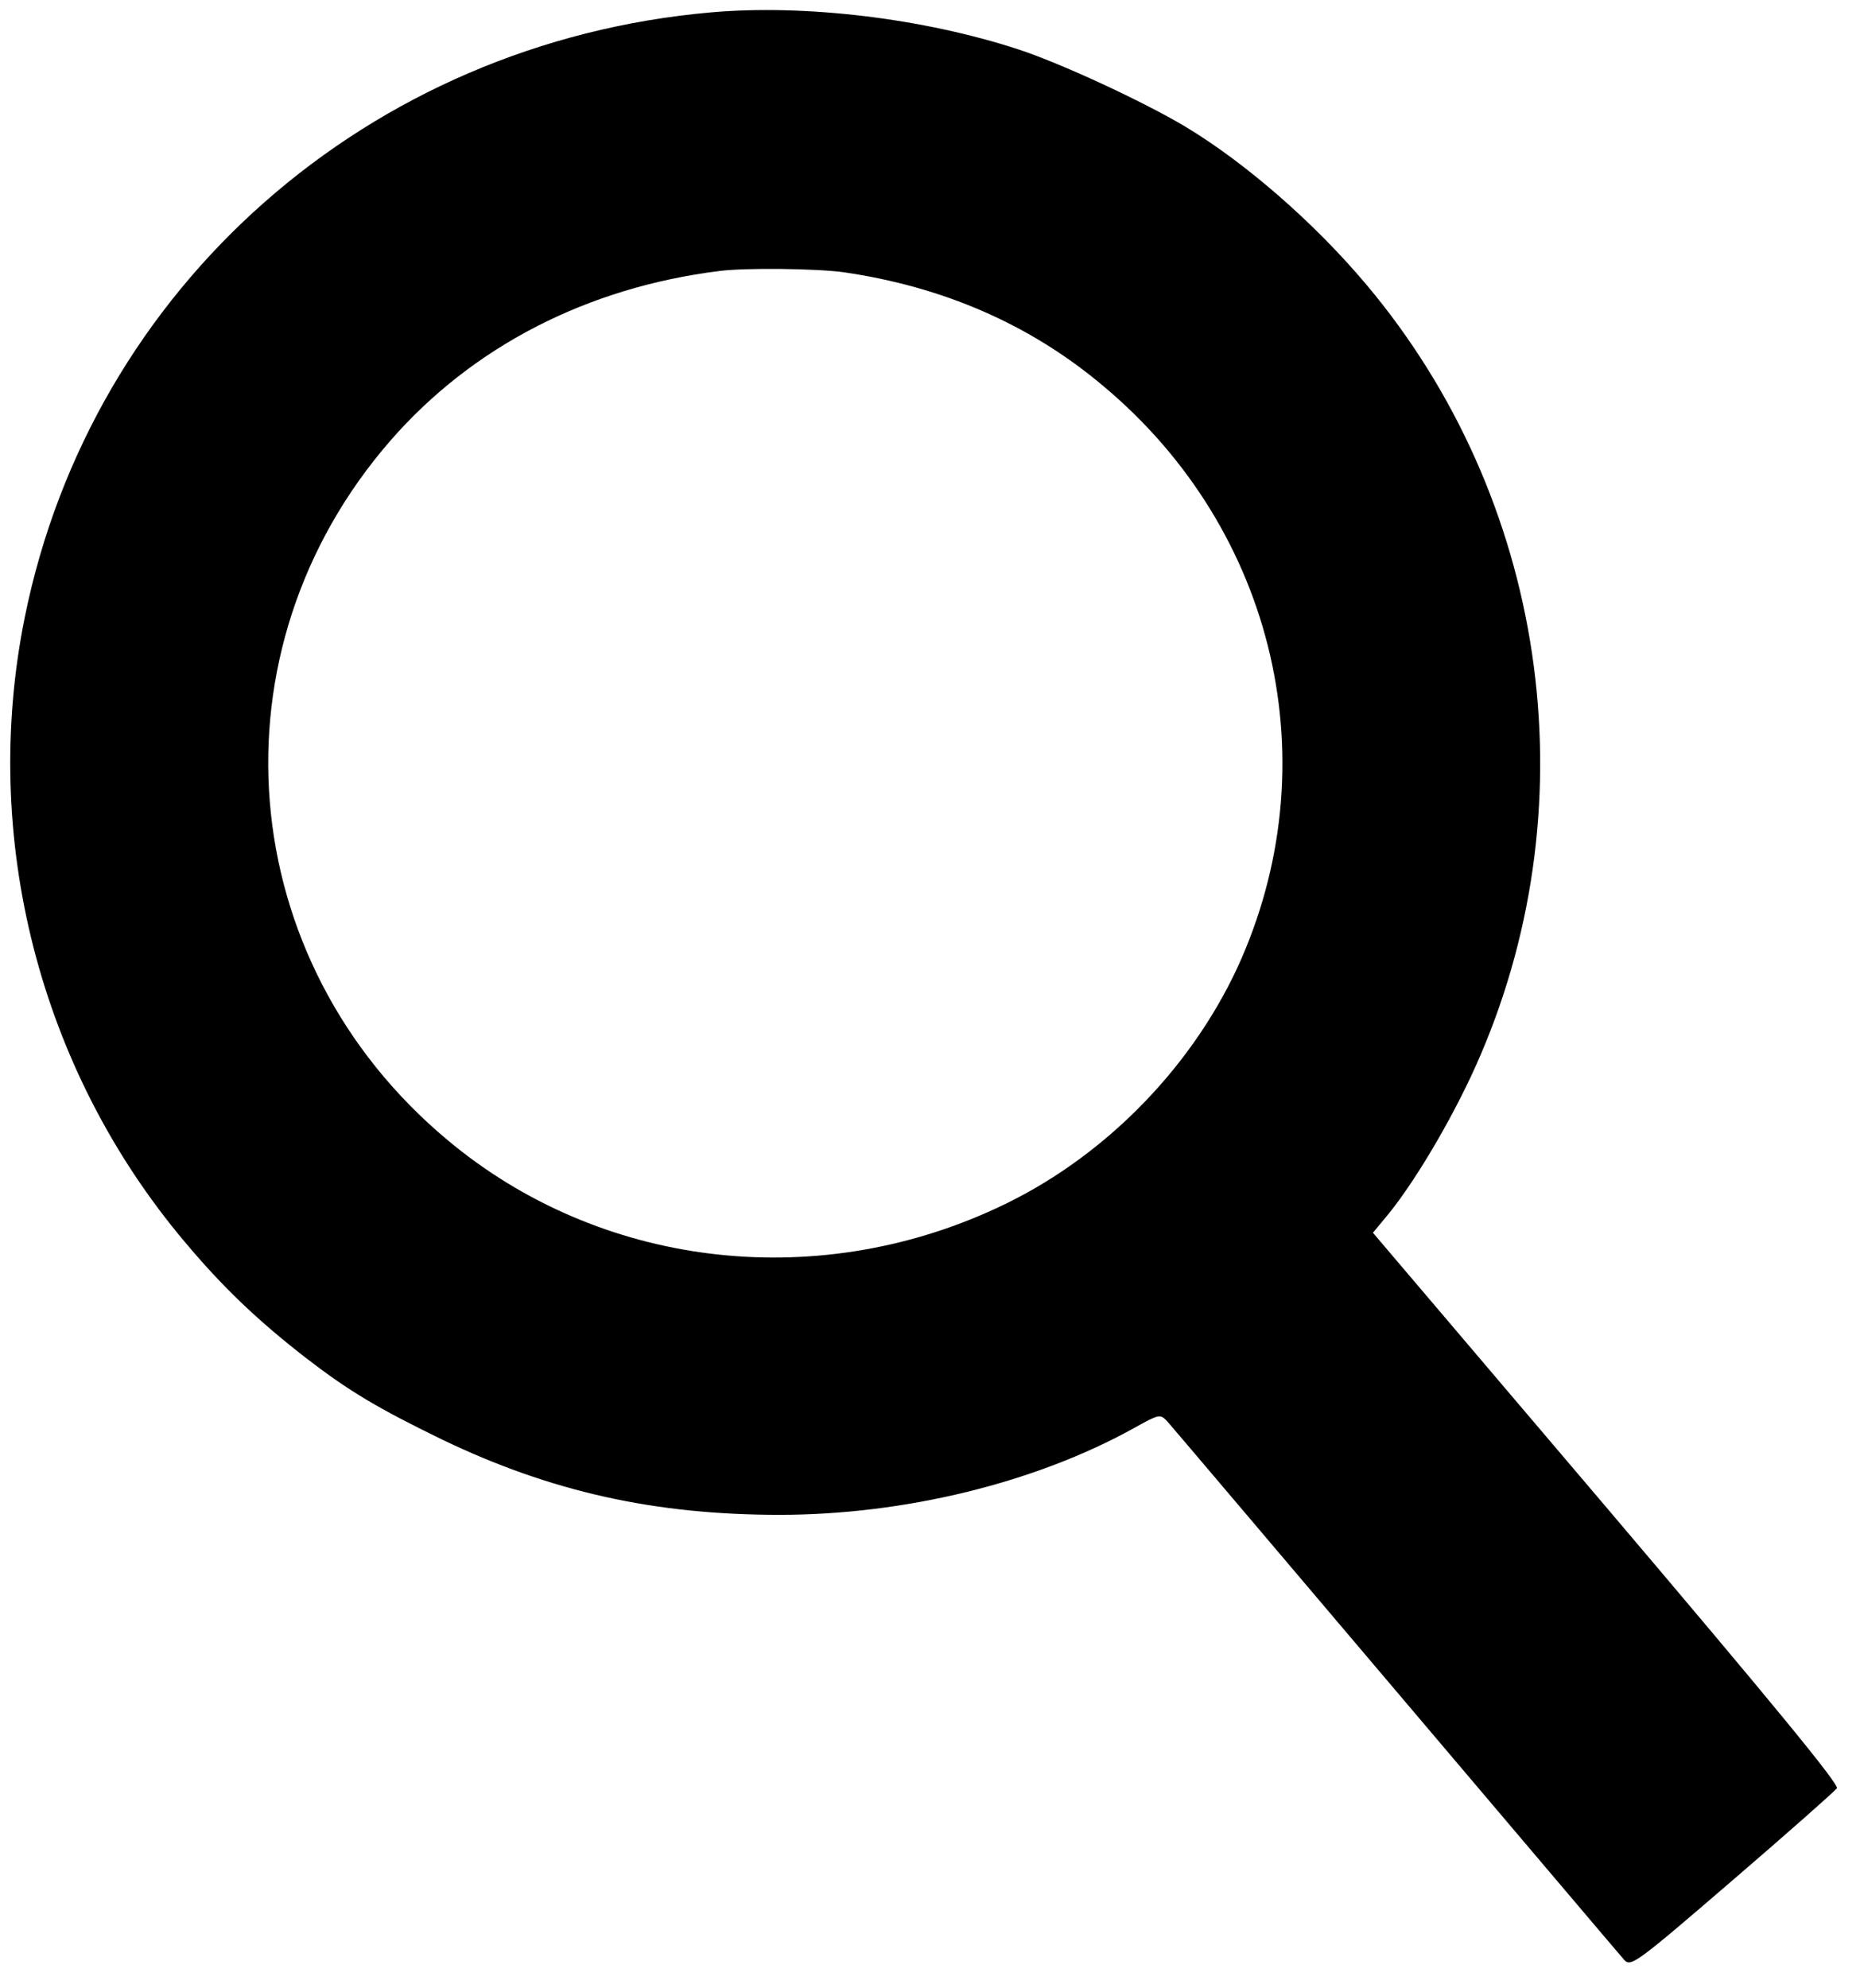 <?xml version="1.0" standalone="no"?>
<!DOCTYPE svg PUBLIC "-//W3C//DTD SVG 20010904//EN"
 "http://www.w3.org/TR/2001/REC-SVG-20010904/DTD/svg10.dtd">
<svg version="1.0" xmlns="http://www.w3.org/2000/svg"
 width="451pt" height="482pt" viewBox="0 0 451 482"
 preserveAspectRatio="xMidYMid meet">

<g transform="translate(0,482) scale(0.1,-0.1)"
fill="#000000" stroke="none">
<path d="M1724 4790 c-830 -73 -1502 -665 -1664 -1467 -108 -535 36 -1096 387
-1513 93 -111 177 -191 294 -282 105 -81 174 -122 330 -198 264 -127 516 -183
819 -183 304 0 621 78 859 210 61 34 64 35 81 17 10 -11 259 -305 555 -654
296 -349 545 -643 554 -653 16 -16 30 -6 261 193 135 116 249 217 254 224 6 9
-154 204 -558 680 l-567 667 39 47 c70 87 165 250 222 384 267 623 158 1351
-277 1868 -126 150 -294 296 -439 383 -102 61 -303 154 -404 187 -232 76 -519
110 -746 90z m321 -630 c241 -35 452 -126 629 -275 421 -351 552 -921 326
-1412 -117 -251 -332 -467 -585 -583 -445 -206 -963 -141 -1329 165 -522 435
-583 1187 -139 1697 199 228 477 371 798 411 63 8 233 6 300 -3z"/>
</g>
</svg>
